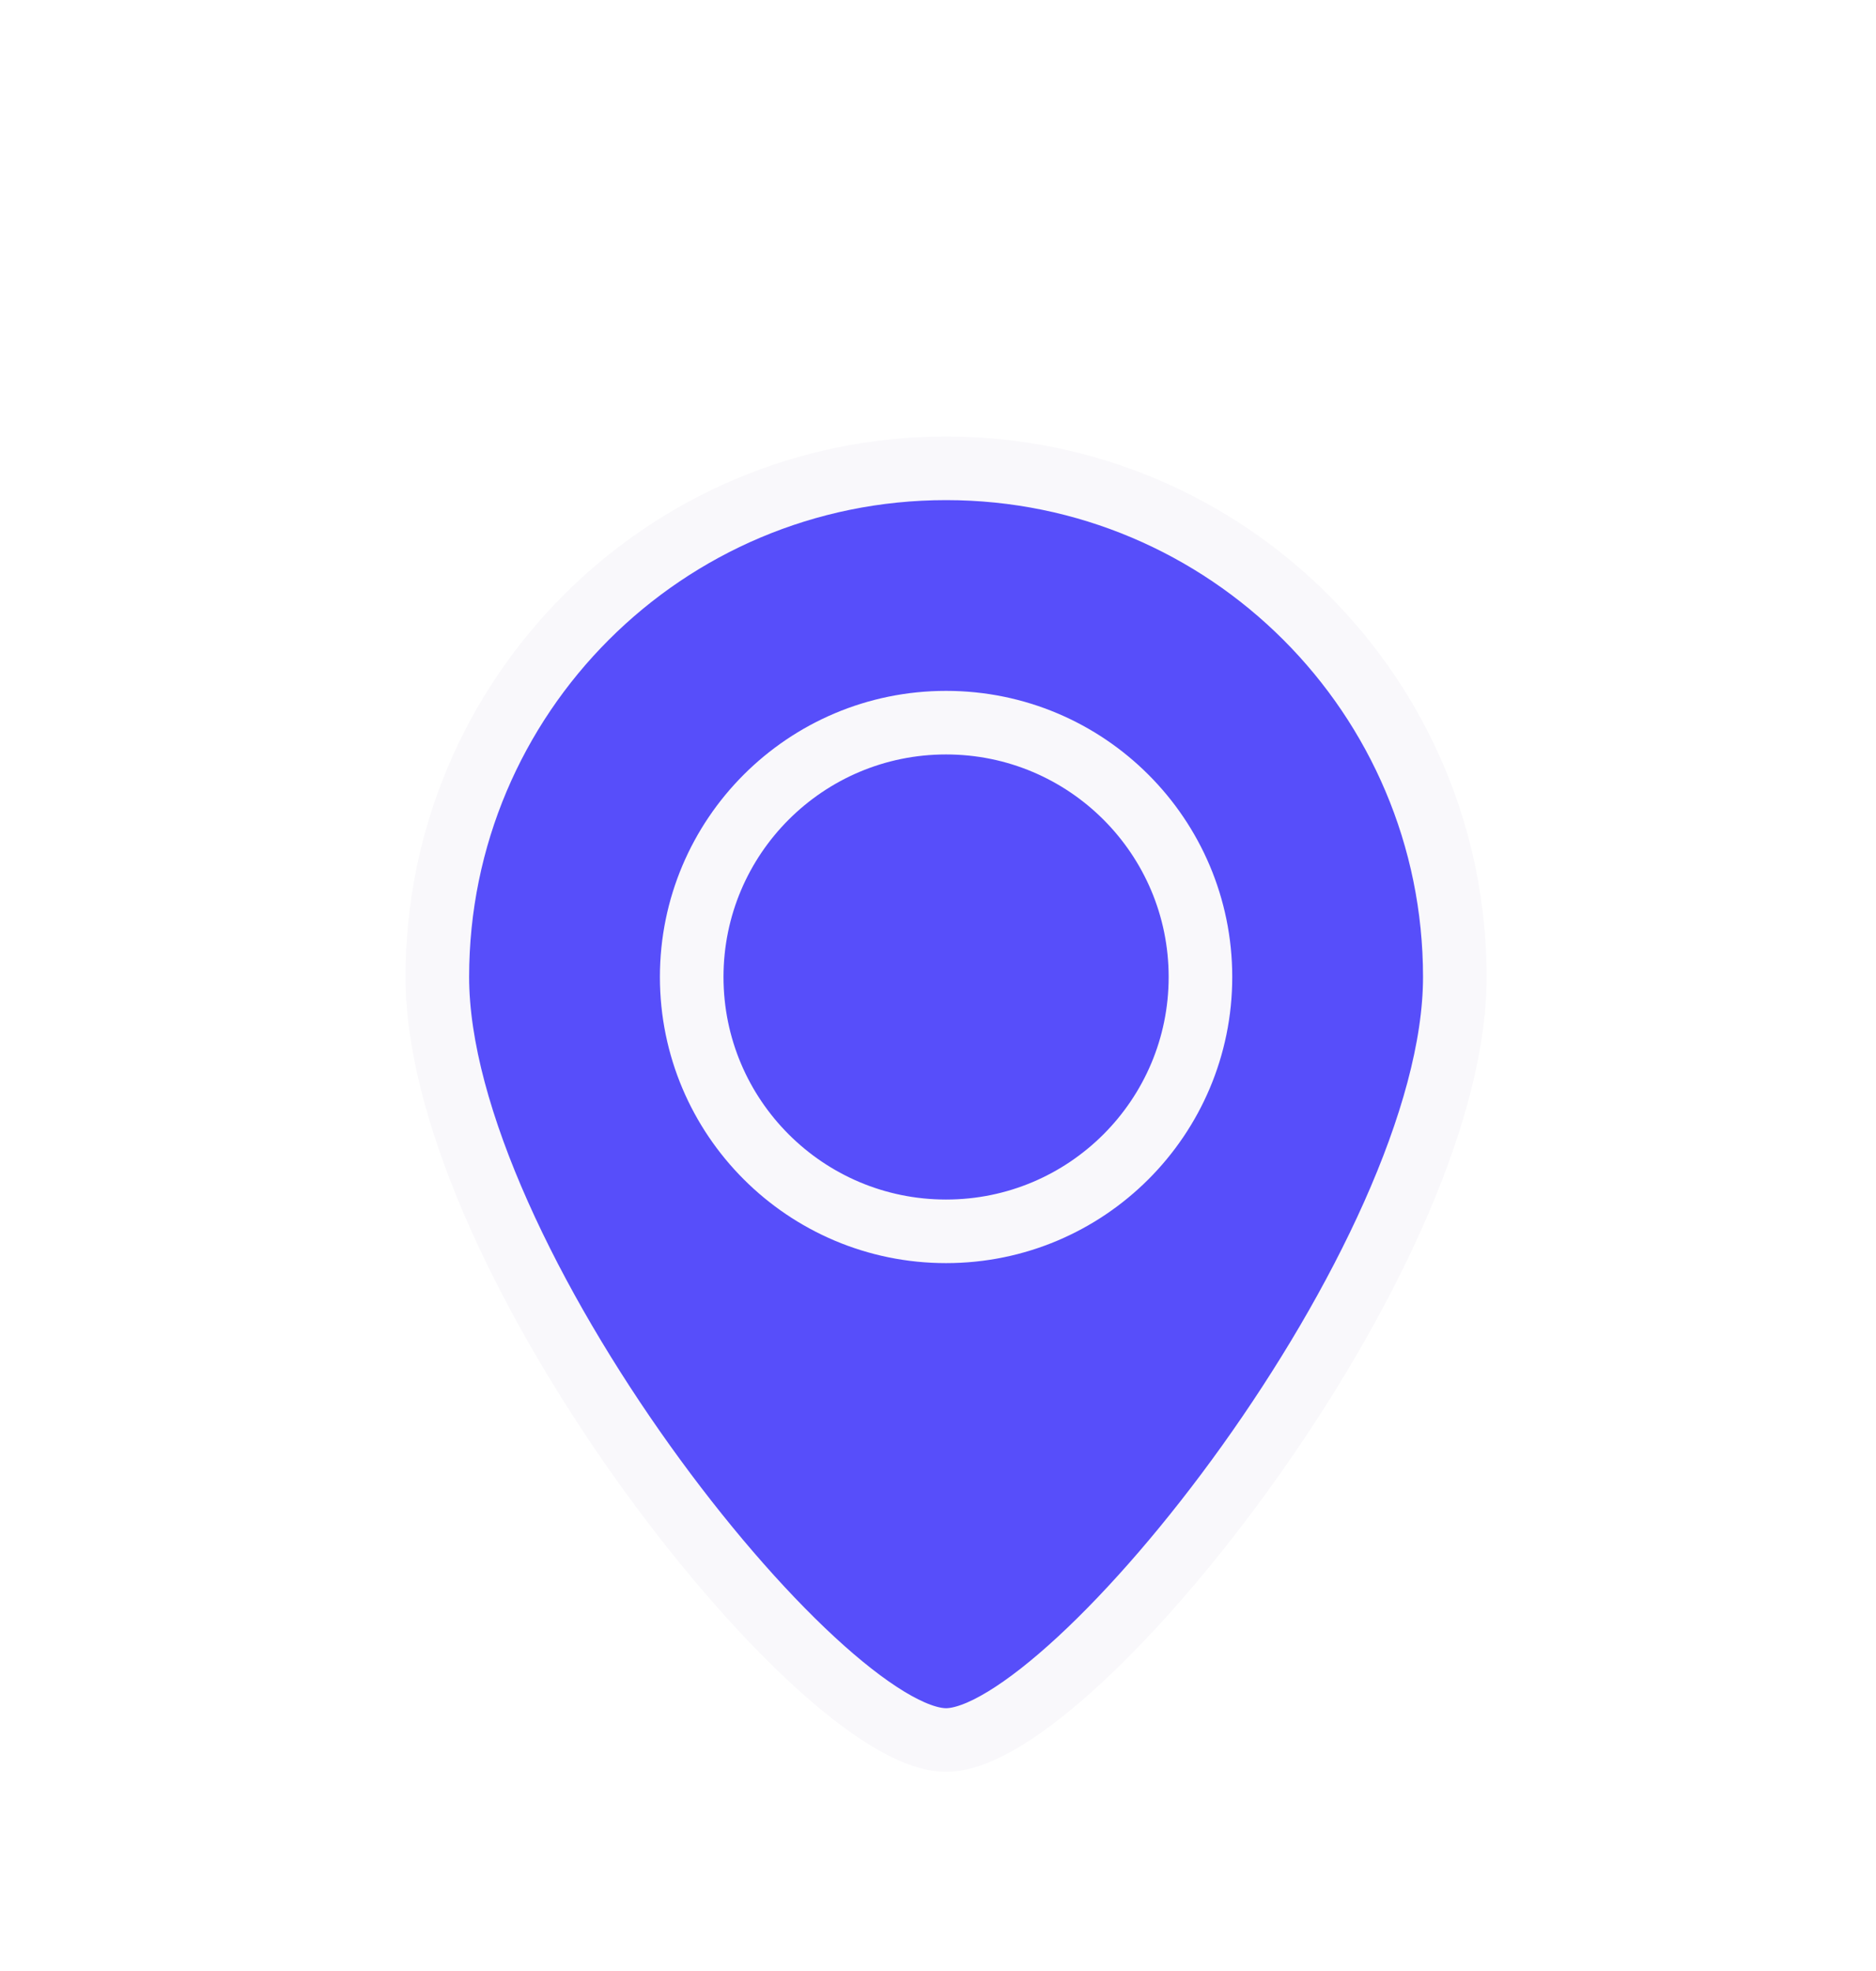 <svg width="59" height="62" viewBox="0 0 59 62" fill="none" xmlns="http://www.w3.org/2000/svg">
<g filter="url(#filter0_dd_0_10204)">
<path d="M21.754 24.731C21.754 29.149 25.336 32.731 29.754 32.731C34.172 32.731 37.754 29.149 37.754 24.731C37.754 20.313 34.172 16.731 29.754 16.731C25.336 16.731 21.754 20.313 21.754 24.731Z" fill="#574EFA"/>
<path d="M13.754 24.731C13.754 33.568 25.754 48.731 29.754 48.731C33.754 48.731 45.754 33.568 45.754 24.731C45.754 15.895 38.59 8.731 29.754 8.731C20.917 8.731 13.754 15.895 13.754 24.731Z" fill="#574EFA"/>
<path d="M21.754 24.731C21.754 29.149 25.336 32.731 29.754 32.731C34.172 32.731 37.754 29.149 37.754 24.731C37.754 20.313 34.172 16.731 29.754 16.731C25.336 16.731 21.754 20.313 21.754 24.731Z" stroke="#F9F8FB" stroke-width="2"/>
<path d="M13.754 24.731C13.754 33.568 25.754 48.731 29.754 48.731C33.754 48.731 45.754 33.568 45.754 24.731C45.754 15.895 38.59 8.731 29.754 8.731C20.917 8.731 13.754 15.895 13.754 24.731Z" stroke="#F9F8FB" stroke-width="2"/>
</g>
<defs>
<filter id="filter0_dd_0_10204" x="0.754" y="-0.269" width="58" height="65.224" filterUnits="userSpaceOnUse" color-interpolation-filters="sRGB">
<feFlood flood-opacity="0" result="BackgroundImageFix"/>
<feColorMatrix in="SourceAlpha" type="matrix" values="0 0 0 0 0 0 0 0 0 0 0 0 0 0 0 0 0 0 127 0" result="hardAlpha"/>
<feMorphology radius="1" operator="erode" in="SourceAlpha" result="effect1_dropShadow_0_10204"/>
<feOffset dy="4"/>
<feGaussianBlur stdDeviation="3"/>
<feColorMatrix type="matrix" values="0 0 0 0 0.063 0 0 0 0 0.094 0 0 0 0 0.157 0 0 0 0.1 0"/>
<feBlend mode="normal" in2="BackgroundImageFix" result="effect1_dropShadow_0_10204"/>
<feColorMatrix in="SourceAlpha" type="matrix" values="0 0 0 0 0 0 0 0 0 0 0 0 0 0 0 0 0 0 127 0" result="hardAlpha"/>
<feMorphology radius="2" operator="erode" in="SourceAlpha" result="effect2_dropShadow_0_10204"/>
<feOffset dy="2"/>
<feGaussianBlur stdDeviation="2"/>
<feColorMatrix type="matrix" values="0 0 0 0 0.063 0 0 0 0 0.094 0 0 0 0 0.157 0 0 0 0.1 0"/>
<feBlend mode="normal" in2="effect1_dropShadow_0_10204" result="effect2_dropShadow_0_10204"/>
<feBlend mode="normal" in="SourceGraphic" in2="effect2_dropShadow_0_10204" result="shape"/>
</filter>
</defs>
</svg>
